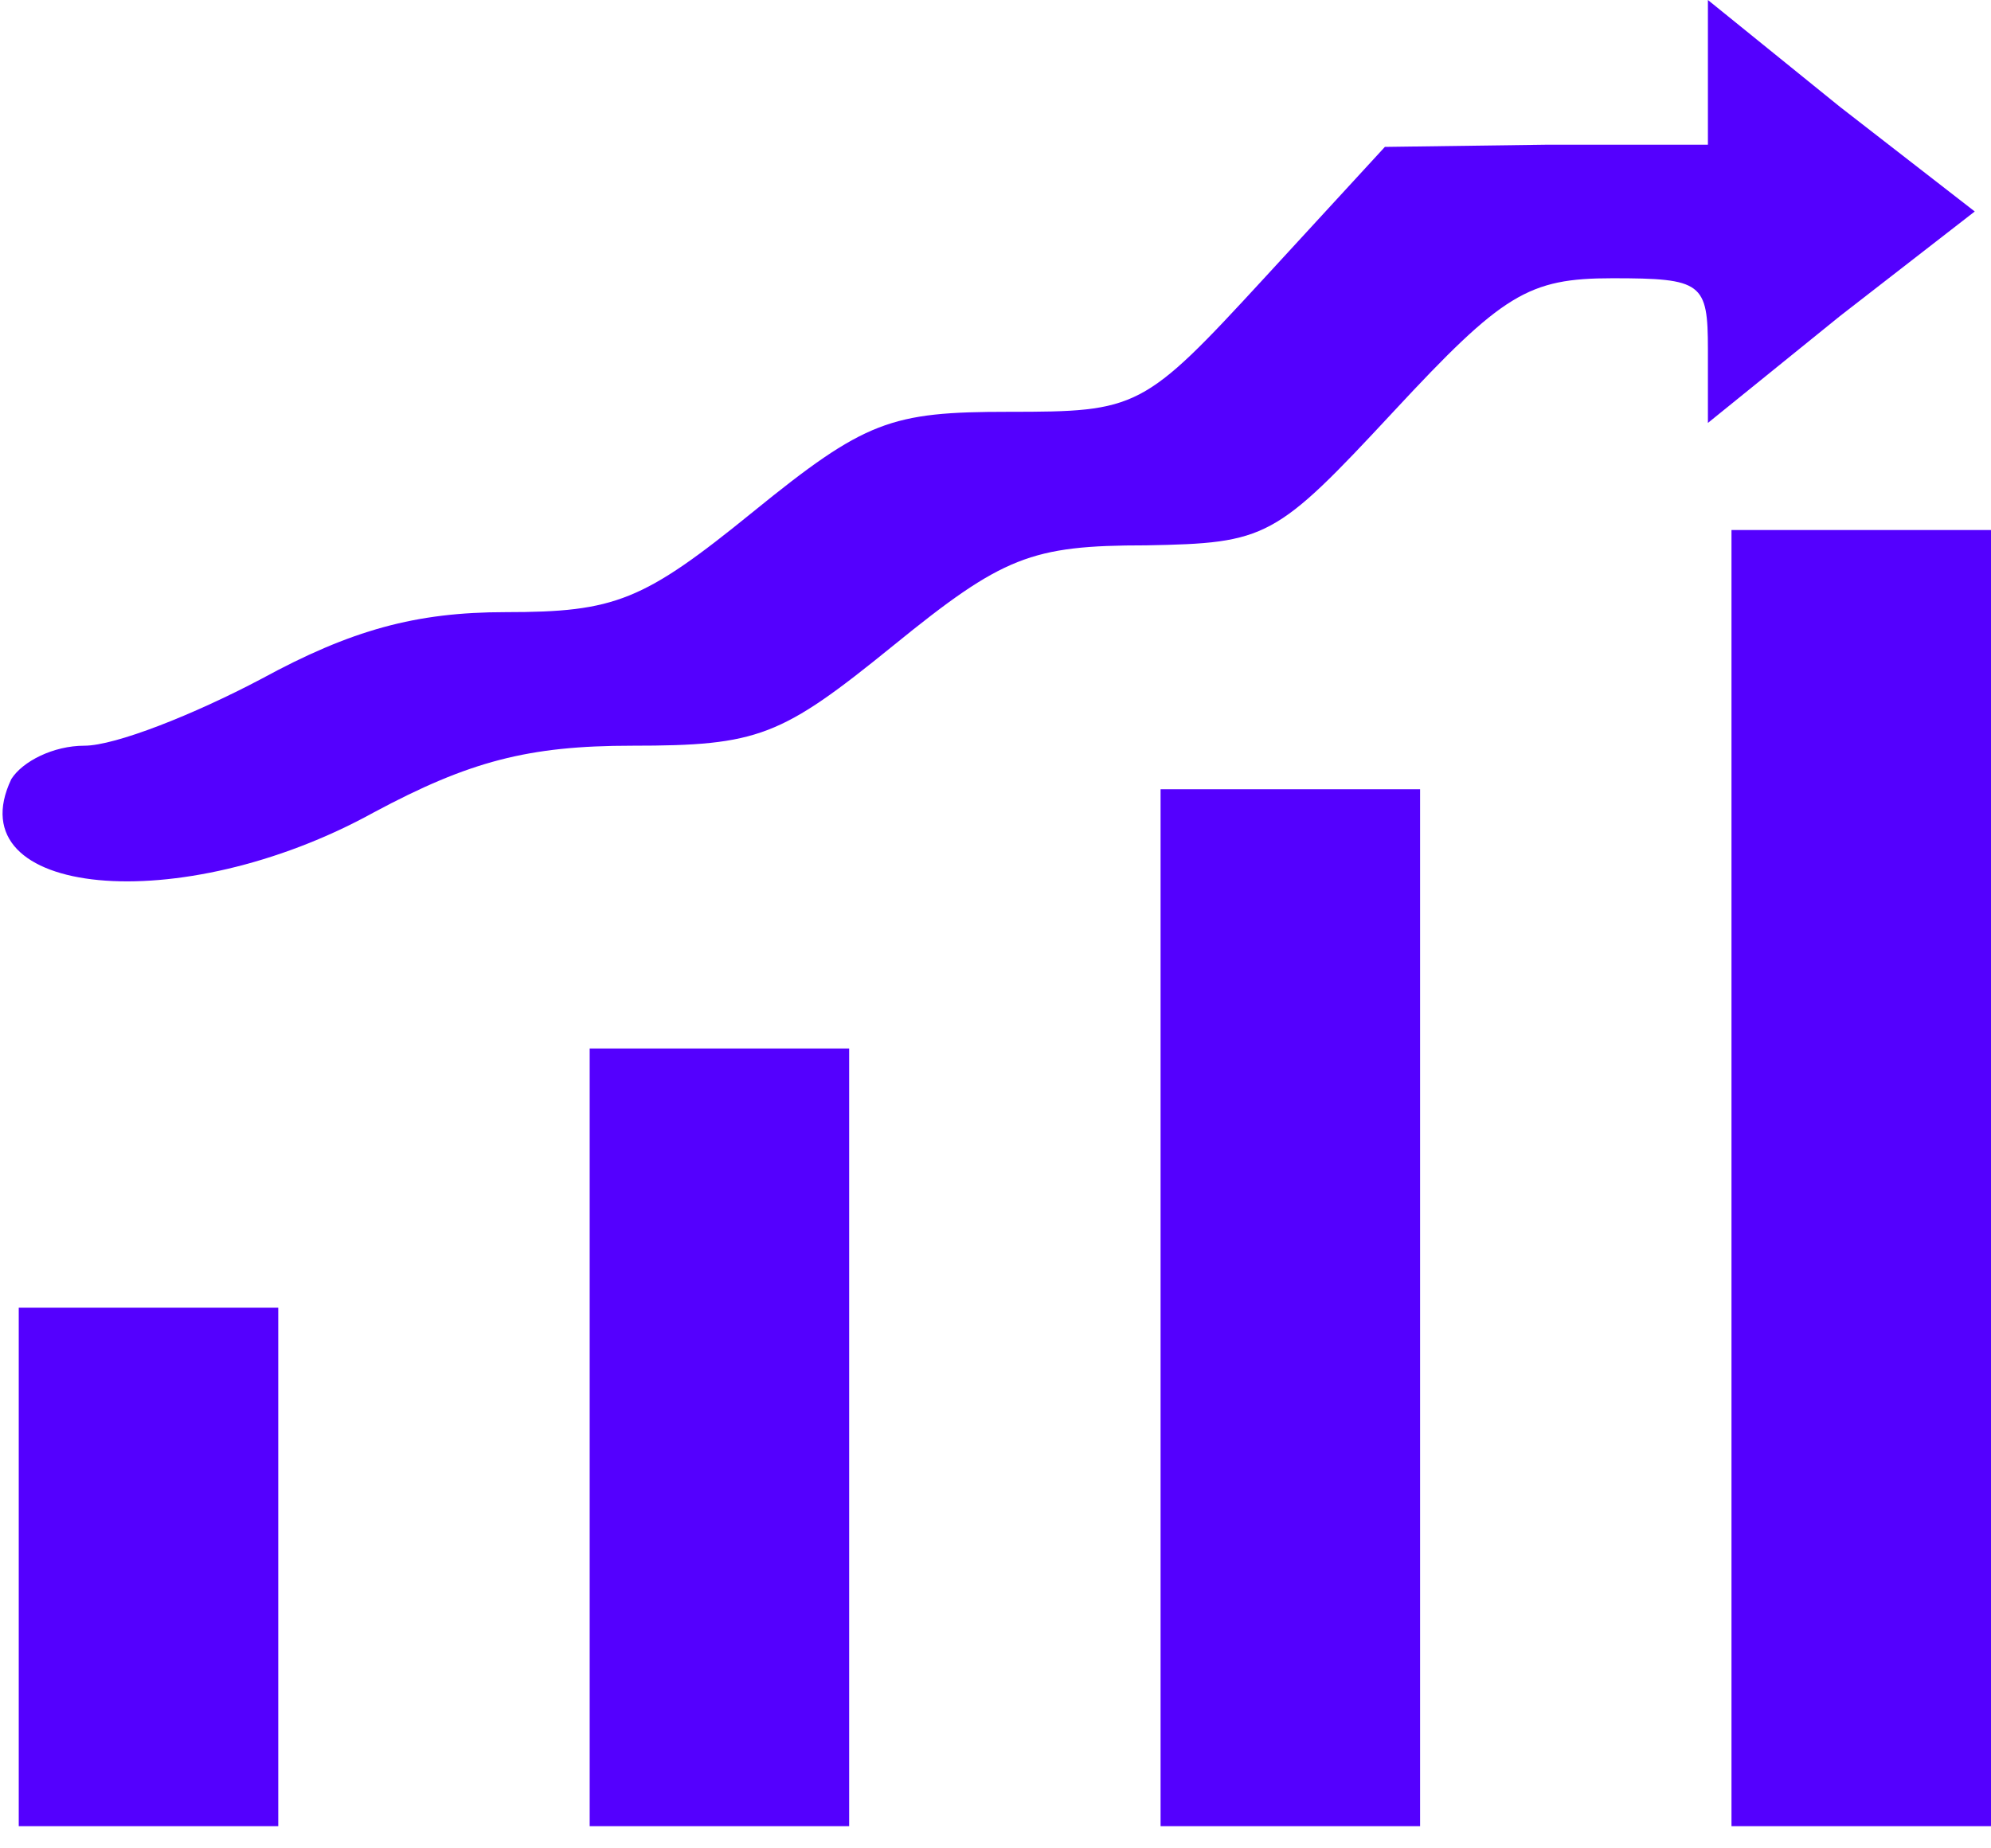 <svg width="70" height="65" viewBox="0 0 70 65" fill="none" xmlns="http://www.w3.org/2000/svg">
<path d="M60.047 2.583V5.088H54.418L48.69 5.166L44.444 9.785C40.197 14.403 40 14.482 35.457 14.482C31.309 14.482 30.42 14.795 26.47 18.004C22.618 21.136 21.631 21.527 17.779 21.527C14.619 21.527 12.348 22.153 9.187 23.875C6.817 25.128 4.052 26.224 2.966 26.224C1.879 26.224 0.793 26.772 0.398 27.398C-1.577 31.547 6.324 32.329 13.138 28.572C16.495 26.772 18.569 26.224 22.223 26.224C26.667 26.224 27.457 25.91 31.408 22.701C35.259 19.57 36.247 19.178 40.296 19.178C44.542 19.1 44.839 18.944 48.986 14.482C52.838 10.333 53.727 9.785 56.69 9.785C59.85 9.785 60.047 9.941 60.047 12.29V14.873L64.689 11.116L69.429 7.437L64.689 3.757L60.047 1.71661e-05V2.583Z" fill="#5400FE"/>
<path d="M60.876 41.43V64.22H65.438H70V41.43V18.639H65.438H60.876V41.43Z" fill="#5400FE"/>
<path d="M40.804 45.988V64.22H45.366H49.928V45.988V27.755H45.366H40.804V45.988Z" fill="#5400FE"/>
<path d="M20.732 50.546V64.22H25.294H29.855V50.546V36.872H25.294H20.732V50.546Z" fill="#5400FE"/>
<path d="M0.659 55.104V64.22H5.221H9.783V55.104V45.988H5.221H0.659V55.104Z" fill="#5400FE"/>
</svg>
